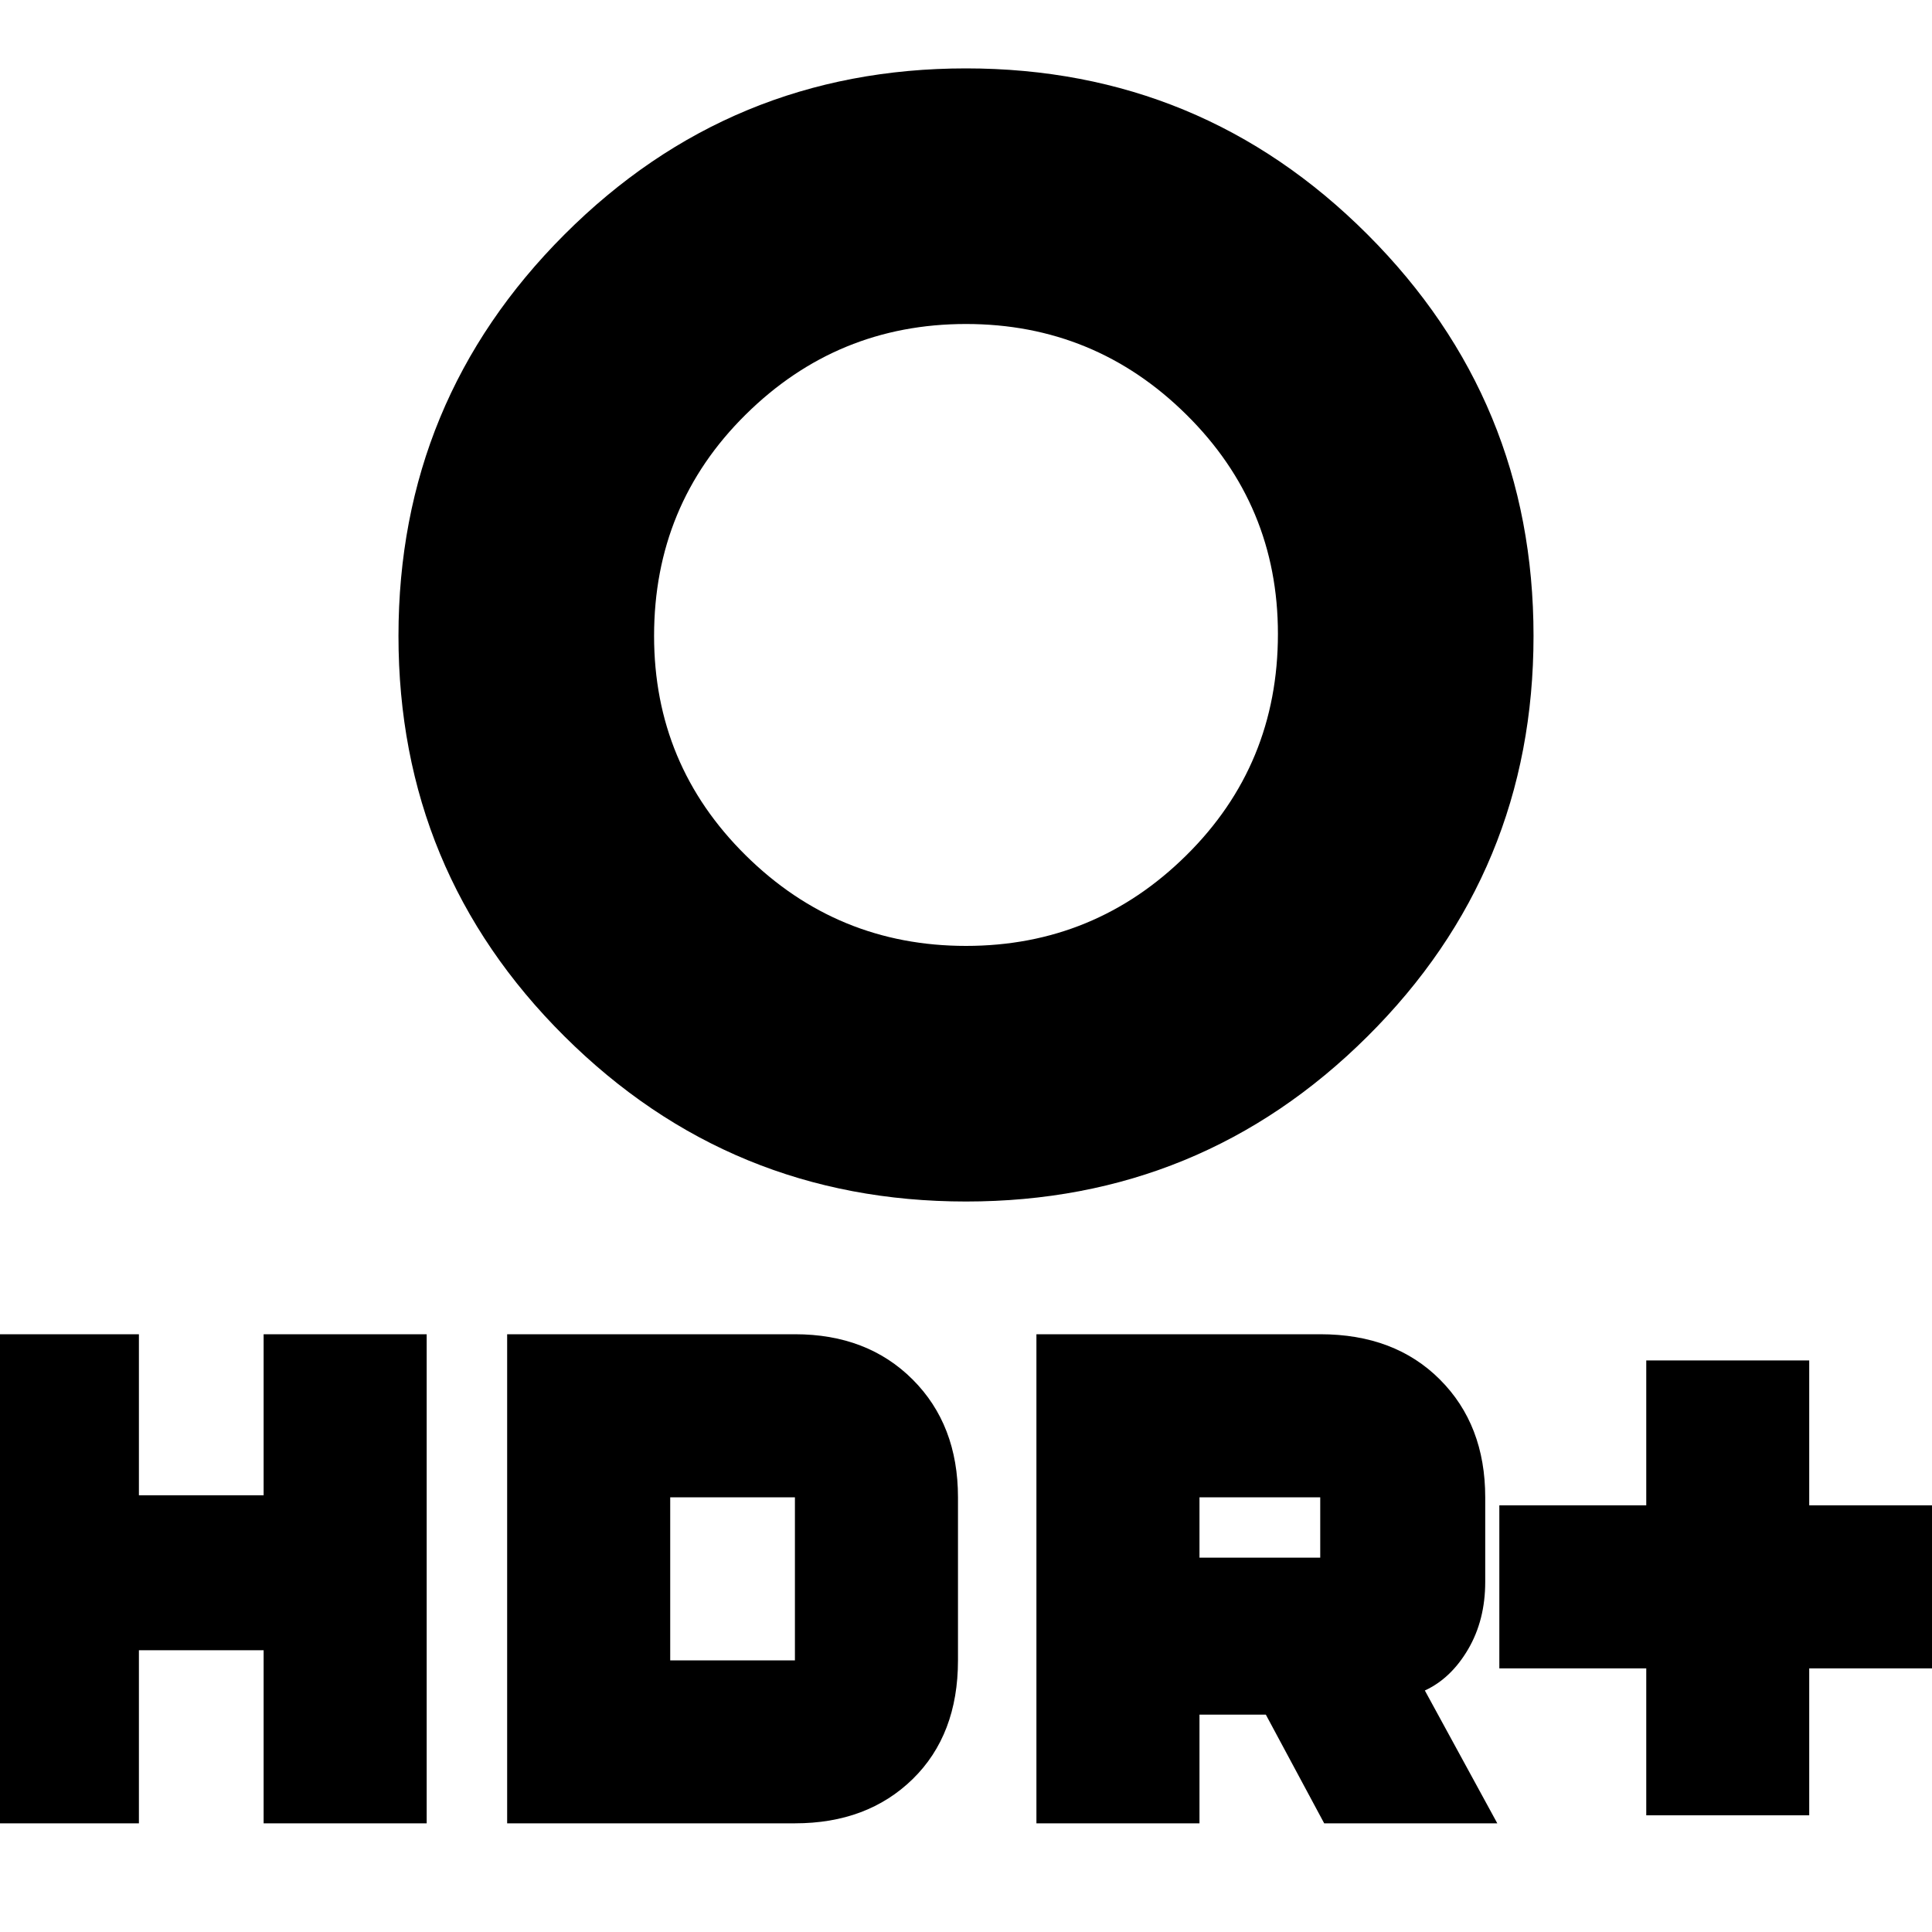 <svg xmlns="http://www.w3.org/2000/svg" height="20" width="20"><path d="M17.042 18.792v-1.521h-1.521v-1.688h1.521v-1.5h1.687v1.5h1.521v1.688h-1.521v1.521Zm-7.042-9q1.333 0 2.281-.938.948-.937.948-2.292 0-1.333-.948-2.27-.948-.938-2.281-.938-1.333 0-2.281.938-.948.937-.948 2.291 0 1.334.948 2.271.948.938 2.281.938Zm0 2.646q-2.438 0-4.156-1.709-1.719-1.708-1.719-4.146 0-2.437 1.719-4.156Q7.562.708 10 .708q2.438 0 4.156 1.719 1.719 1.719 1.719 4.156 0 2.438-1.719 4.146-1.718 1.709-4.156 1.709Zm.729 6.437v-5.063h2.938q.771 0 1.239.469.469.469.469 1.219v.875q0 .396-.177.698-.177.302-.448.427l.75 1.375h-1.792l-.604-1.125h-.687v1.125Zm1.688-2.75h1.25V15.5h-1.25ZM-.25 18.875v-5.063h1.688v1.667h1.291v-1.667h1.688v5.063H2.729v-1.792H1.438v1.792Zm5.5 0v-5.063h2.979q.75 0 1.219.469.469.469.469 1.219v1.688q0 .77-.469 1.229-.469.458-1.219.458Zm1.688-1.687h1.291V15.5H6.938Z"/></svg>